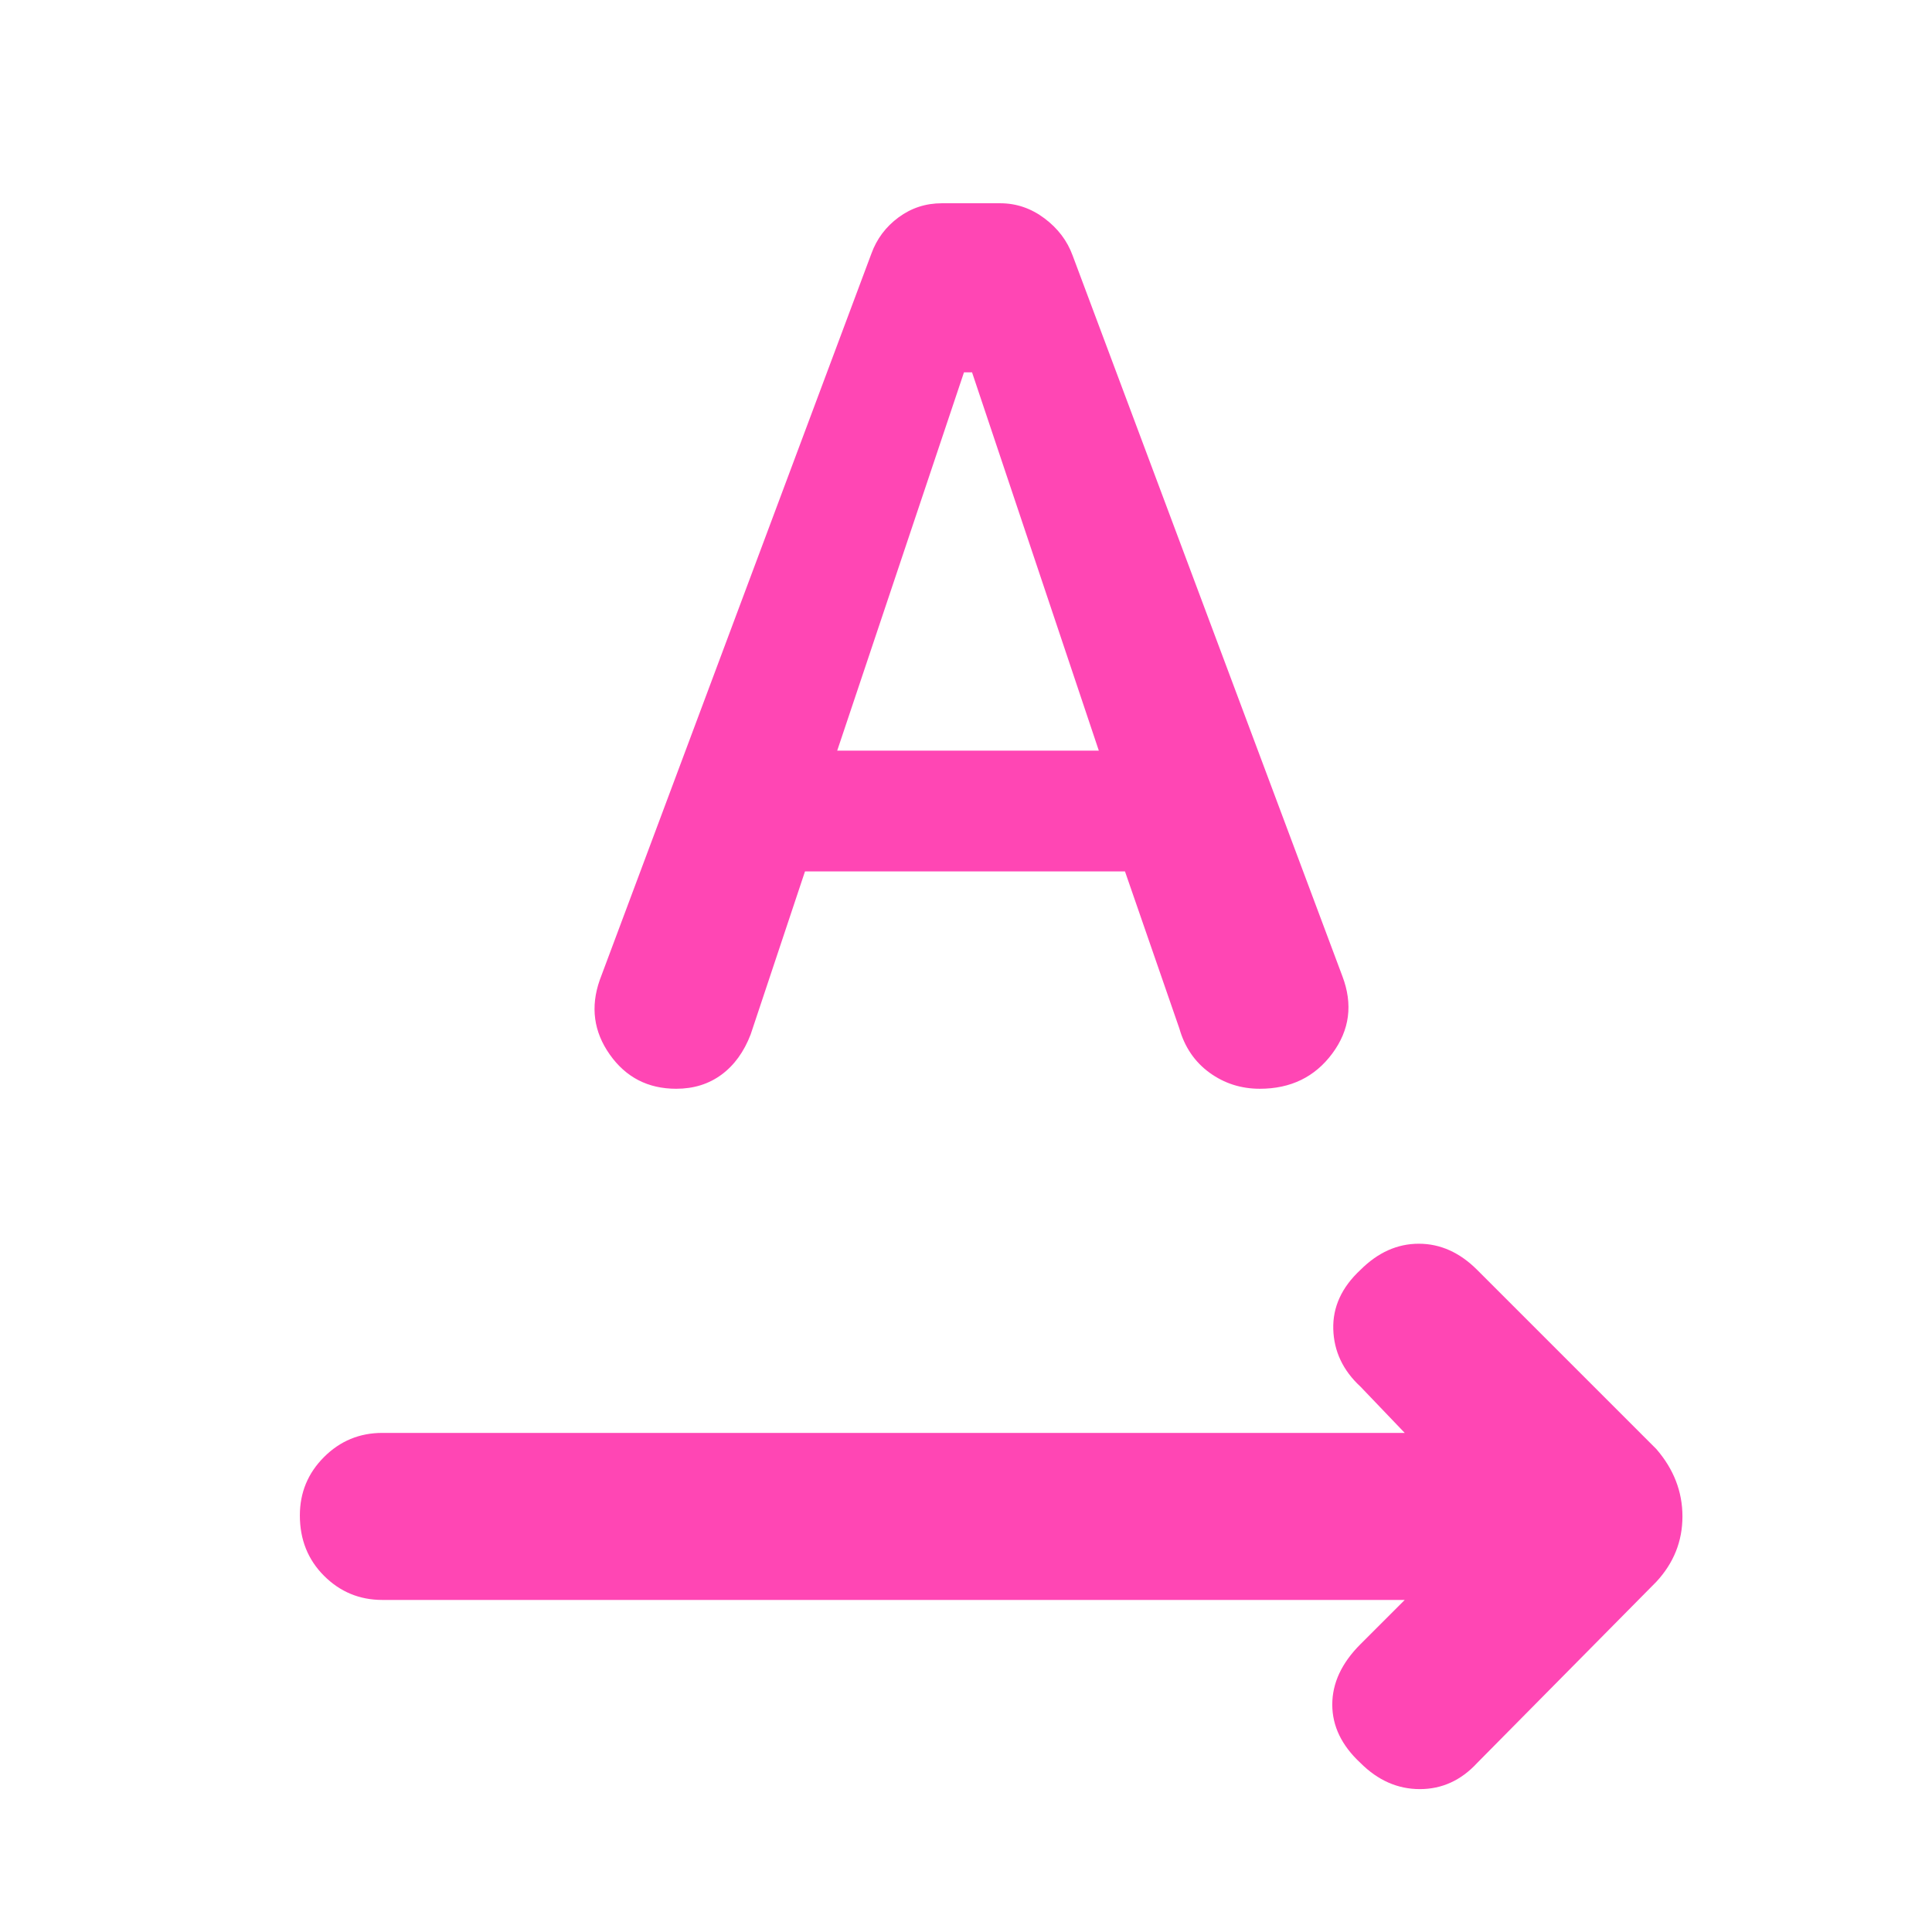 <svg height="48" viewBox="0 -960 960 960" width="48" xmlns="http://www.w3.org/2000/svg"><path fill="rgb(255, 70, 180)" d="m698-165h-508q-17 0-29-12t-12-30q0-17 12-29t29-12h508l-22-23q-13-12-13.5-28.5t13.5-29.5q13-13 29-13t29 13l89 89q13 15 13 33.5t-13 32.5l-89 90q-12 13-28.5 13t-29.5-13q-14-13-14-29t14-30zm-298-362-27 81q-5 13-14.5 20t-22.5 7q-21 0-33-17t-5-37l135-361q4-11 13.5-18t21.5-7h29q12 0 22 7.5t14 18.5l134 358q8 21-5 38.5t-36 17.5q-14 0-25-8t-15-22l-27-78zm16-60h130l-63-188h-4z"/></svg>